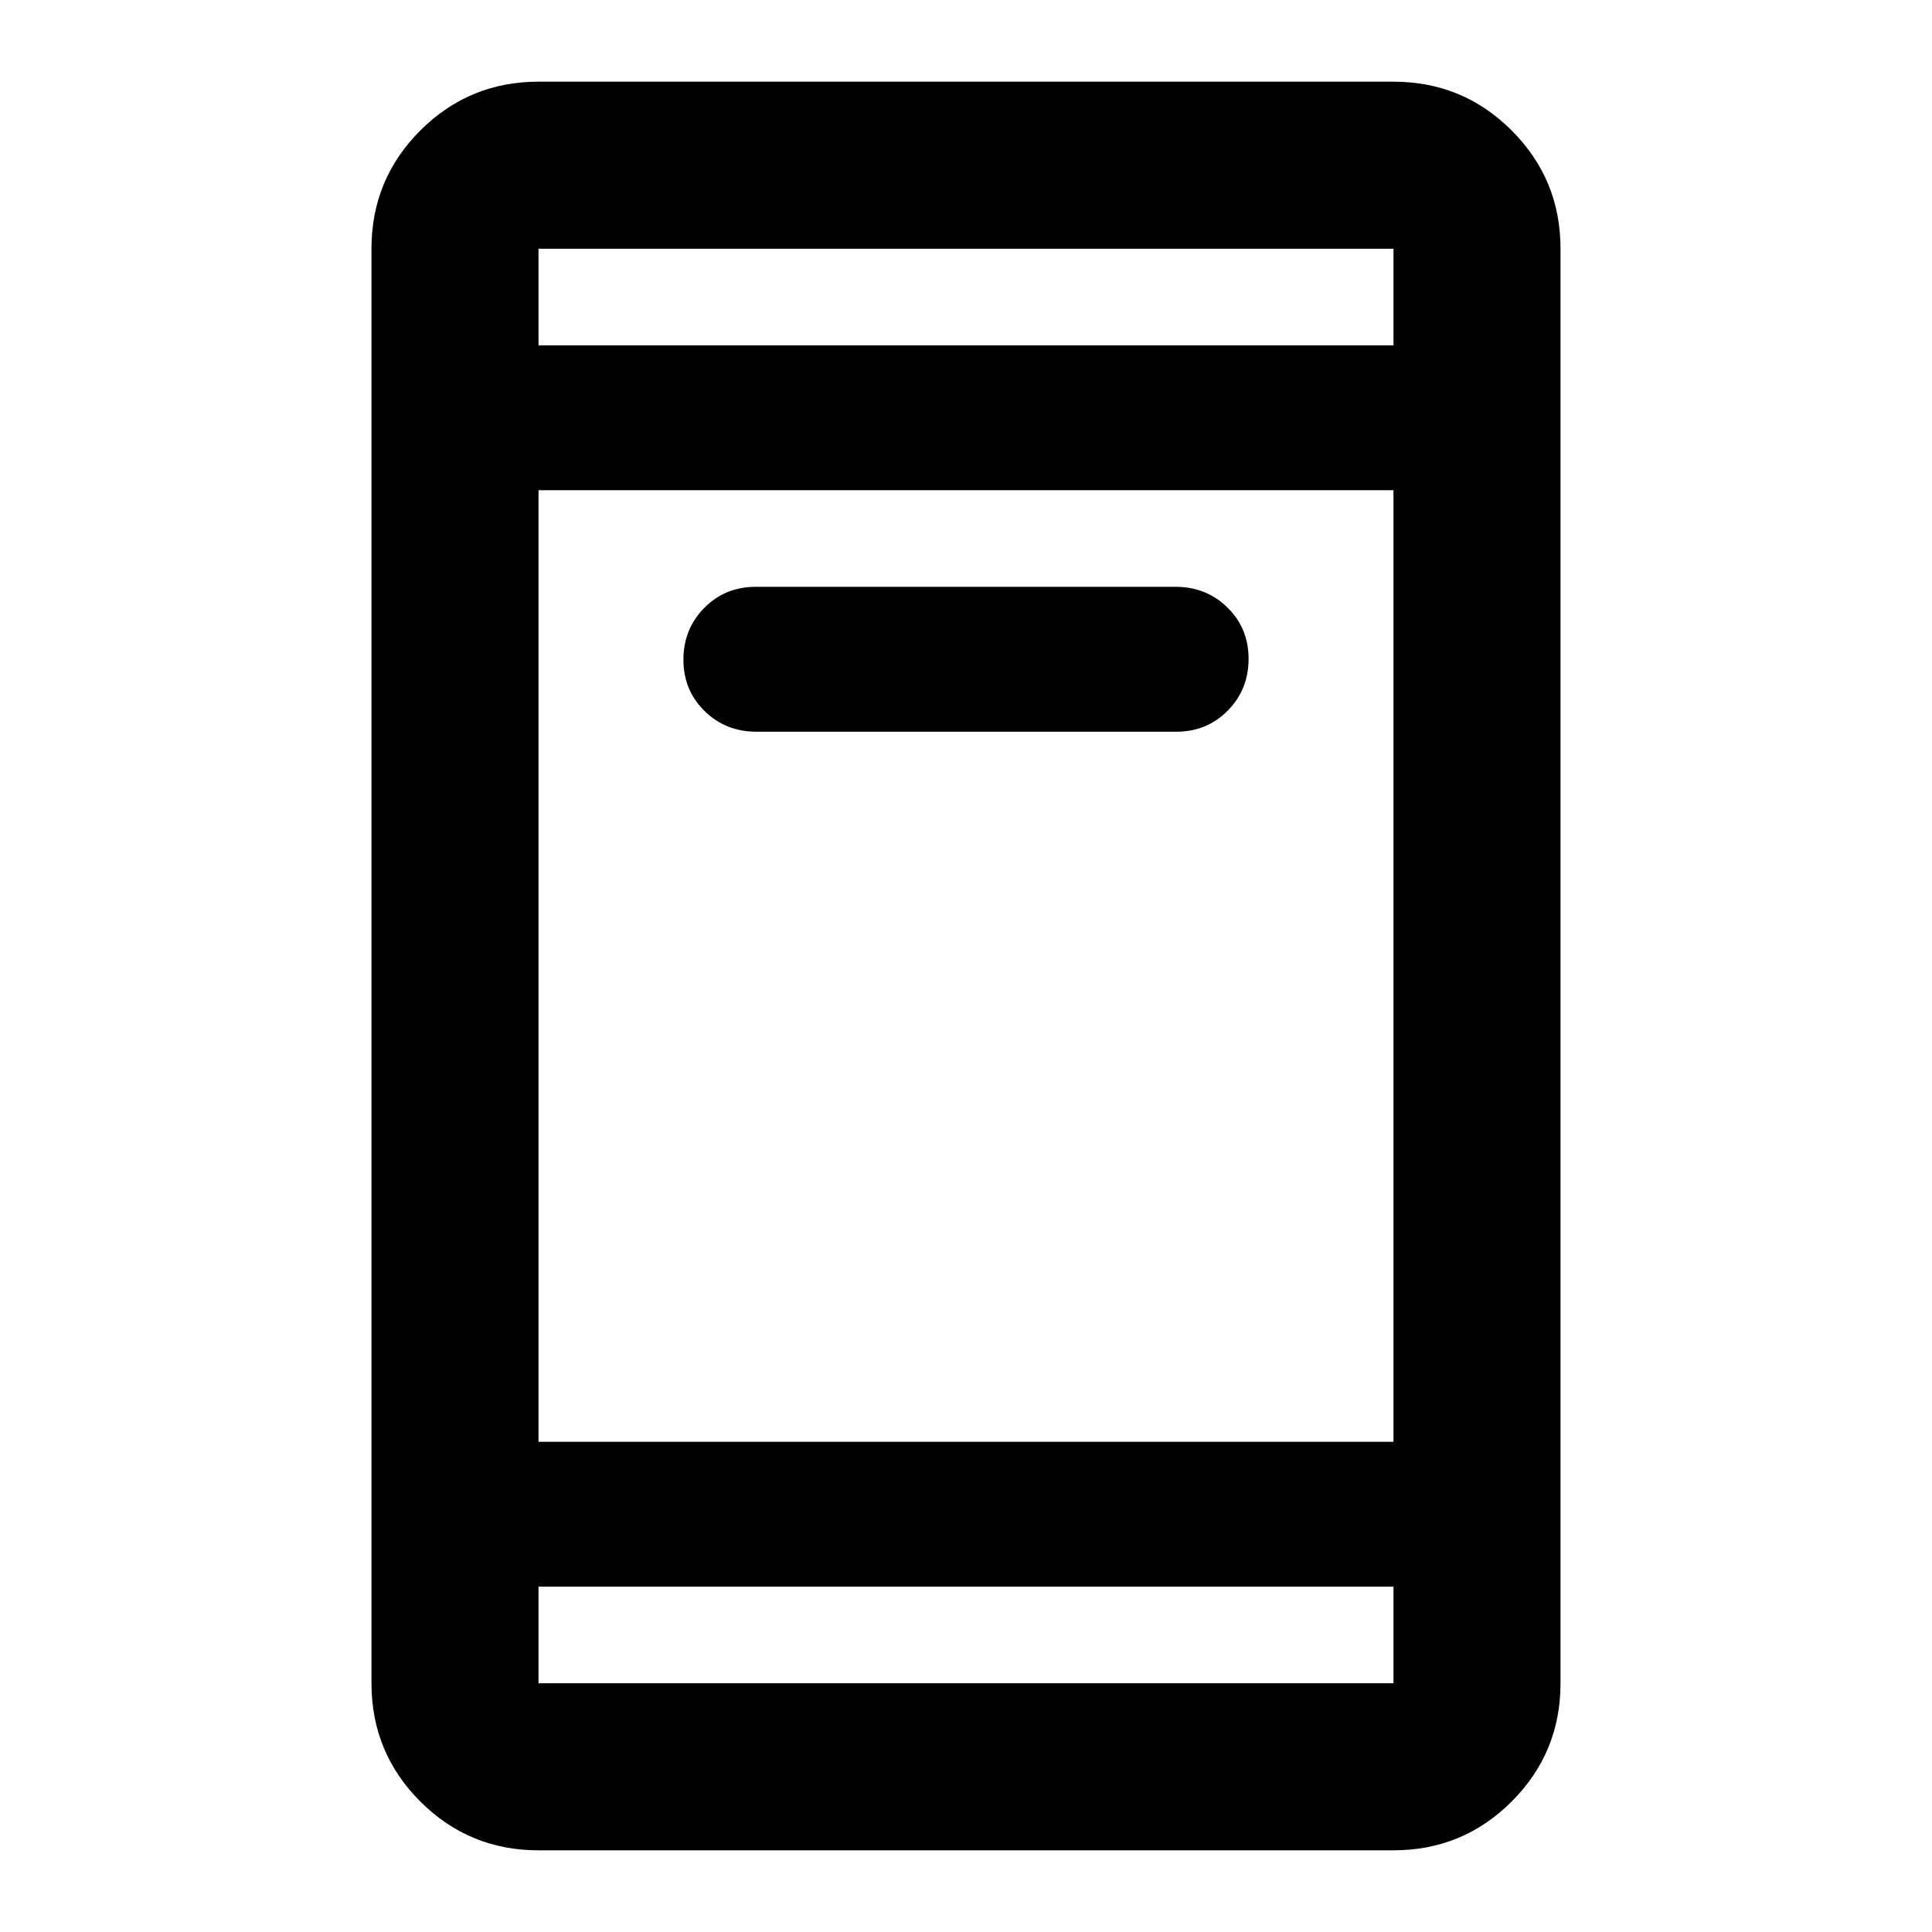 <svg xmlns="http://www.w3.org/2000/svg" height="20" viewBox="0 -960 960 960" width="20"><path d="M375.87-596.413q-15.283 0-25.783-10.289-10.5-10.29-10.5-25.5 0-15.211 10.338-25.711 10.339-10.5 25.622-10.5H584.13q15.283 0 25.783 10.289 10.5 10.29 10.5 25.501 0 15.21-10.338 25.71-10.339 10.5-25.622 10.5H375.87ZM267.587-40.587q-34.483 0-58.741-24.259-24.259-24.258-24.259-58.741v-712.826q0-34.483 24.259-58.741 24.258-24.259 58.741-24.259h424.826q34.483 0 58.741 24.259 24.259 24.258 24.259 58.741v712.826q0 34.483-24.259 58.741-24.258 24.26-58.741 24.26H267.587Zm0-131v48h424.826v-48H267.587Zm0-72h424.826v-472.826H267.587v472.826Zm0-544.826h424.826v-48H267.587v48Zm0 0v-48 48Zm0 616.826v48-48Z"/></svg>